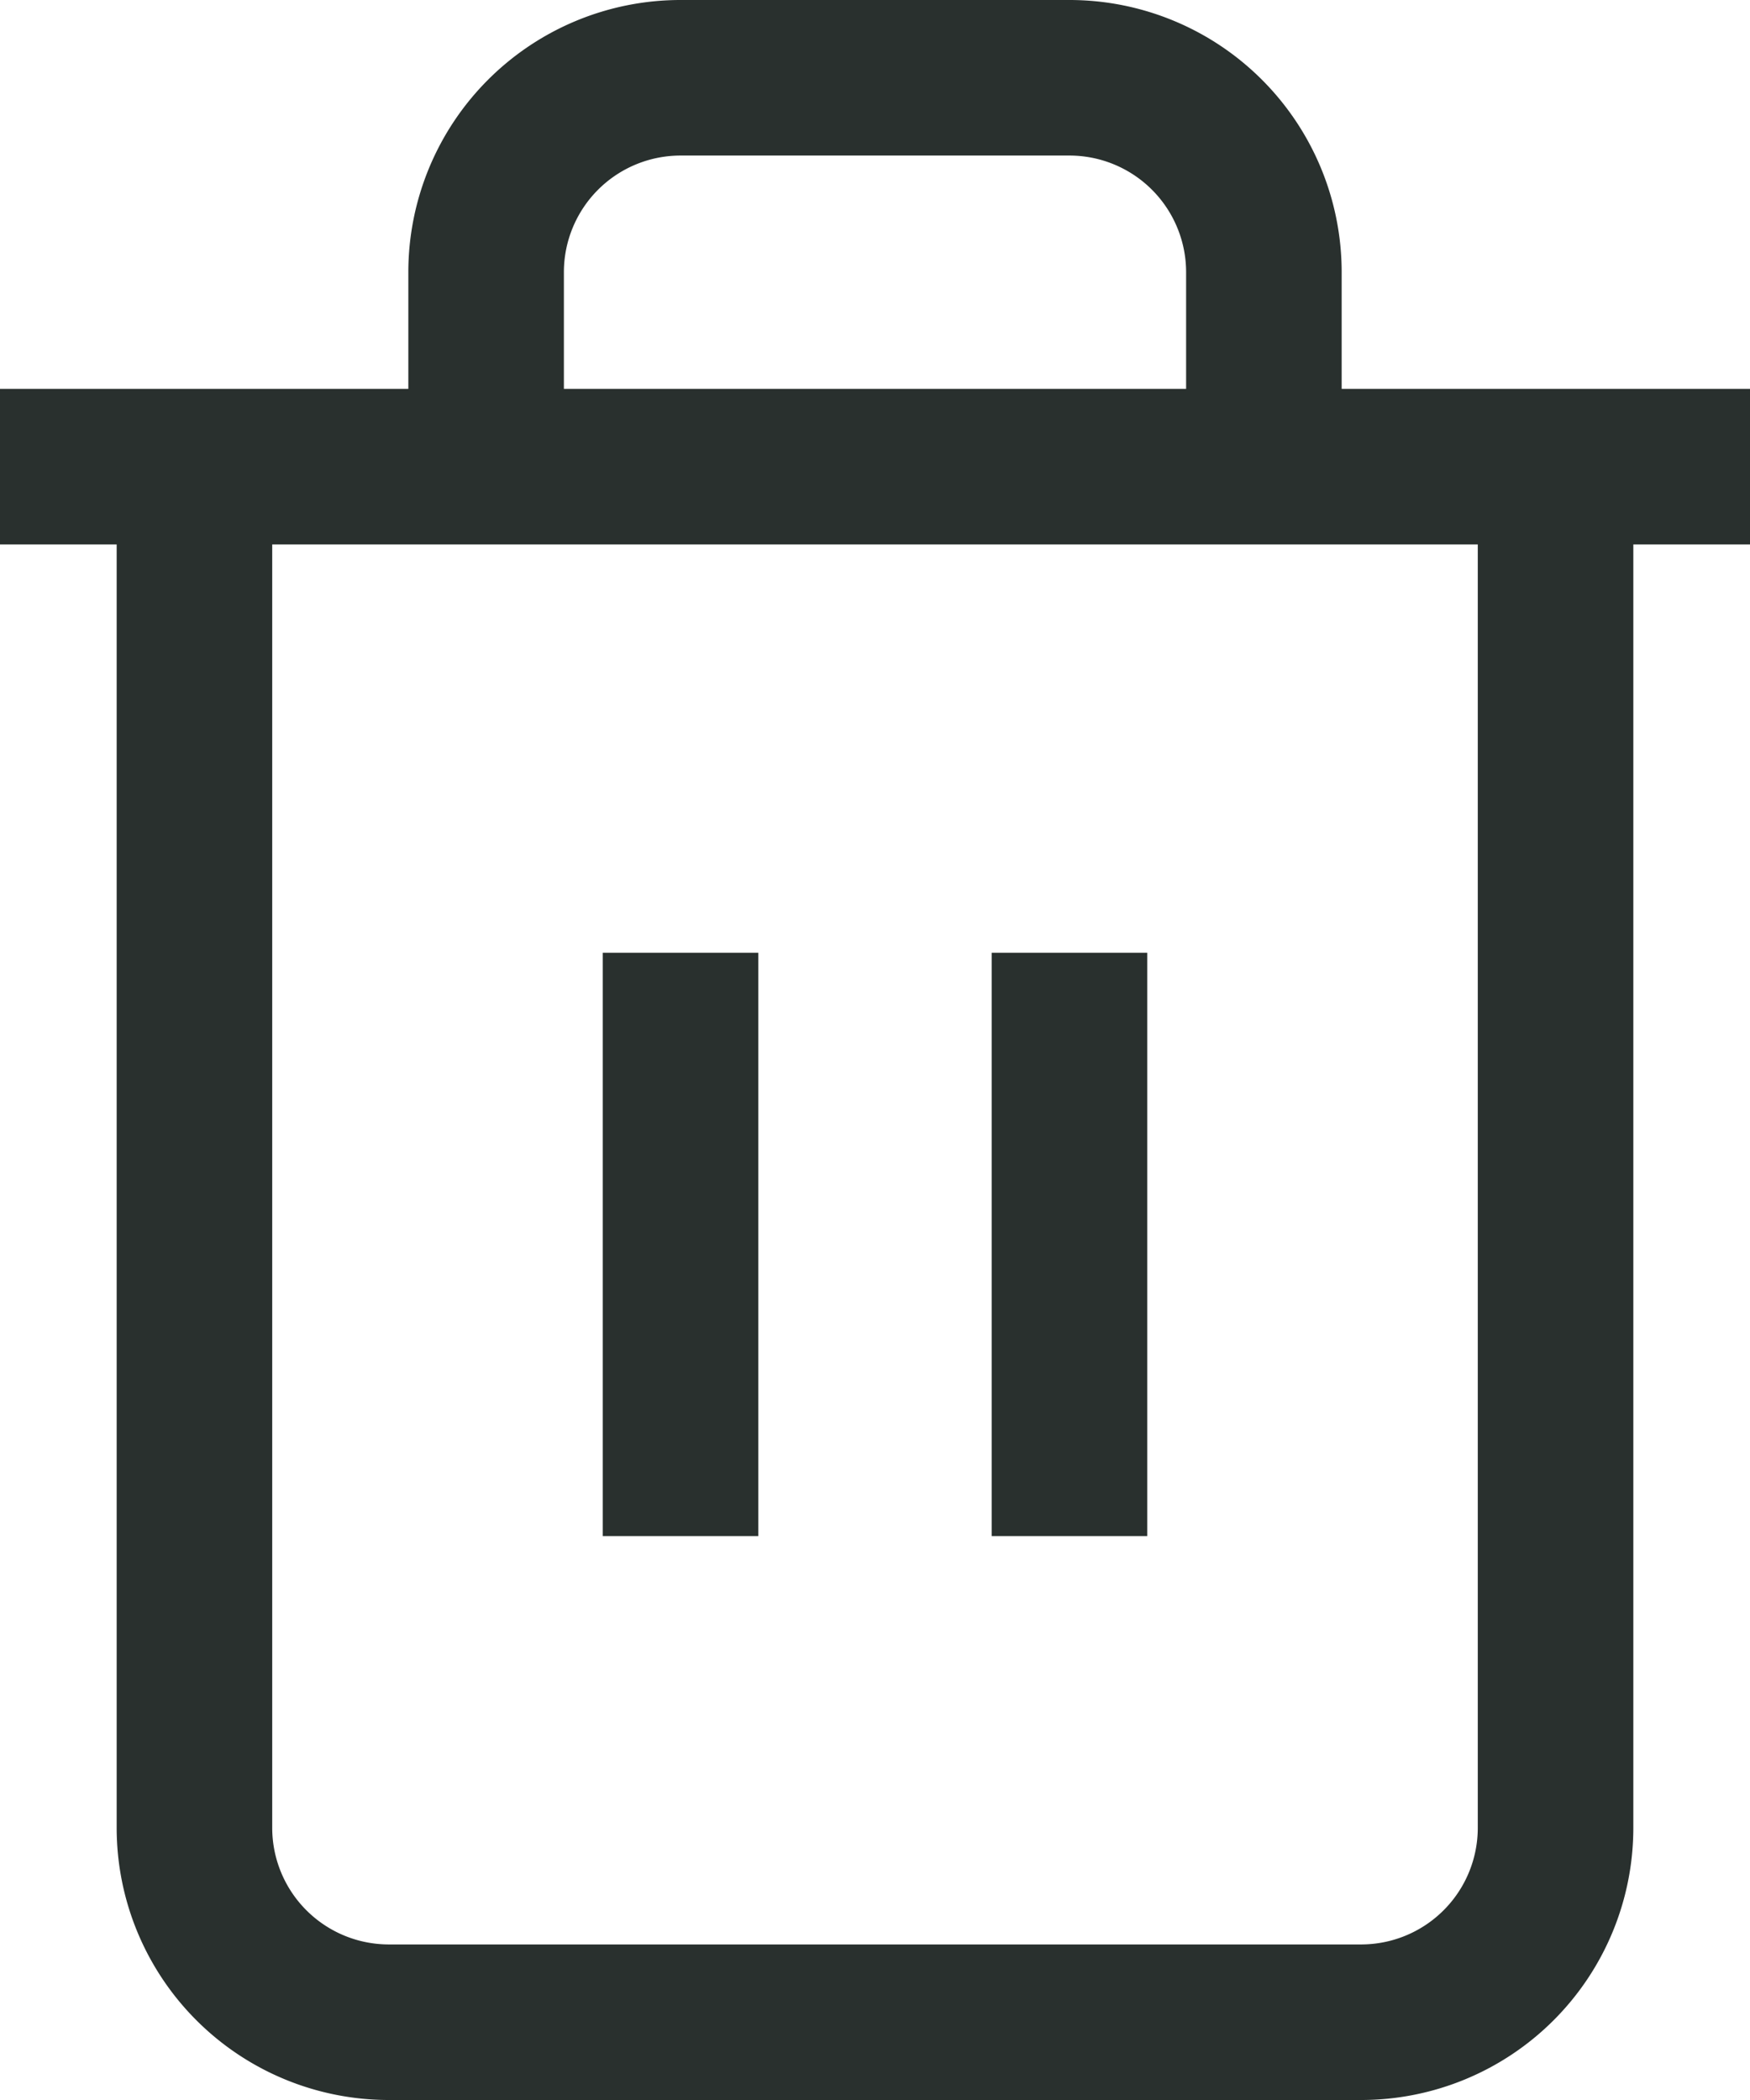 <svg xmlns="http://www.w3.org/2000/svg" width="13.5" height="16.2" viewBox="0 0 13.5 16.2">
    <g data-name="Icon feather-trash-2">
        <path data-name="Path 6362" d="M4.5 9H18" transform="translate(-4.5 -5.4)" style="fill:none;stroke:#29302e;stroke-linejoin:round;stroke-width:1.2px"/>
        <path data-name="Path 6363" d="M18 6v10.5a1.5 1.5 0 0 1-1.5 1.5H9a1.5 1.5 0 0 1-1.5-1.5V6m2.25 0V4.5a1.5 1.5 0 0 1 1.5-1.5h3a1.5 1.5 0 0 1 1.5 1.5V6" transform="translate(-6 -2.4)" style="fill:none;stroke:#29302e;stroke-linejoin:round;stroke-width:1.2px"/>
        <path data-name="Path 6364" d="M15 16.5V21" transform="translate(-9.75 -9.15)" style="fill:none;stroke:#29302e;stroke-linejoin:round;stroke-width:1.2px"/>
        <path data-name="Path 6365" d="M21 16.5V21" transform="translate(-12.75 -9.15)" style="fill:none;stroke:#29302e;stroke-linejoin:round;stroke-width:1.2px"/>
    </g>
</svg>

